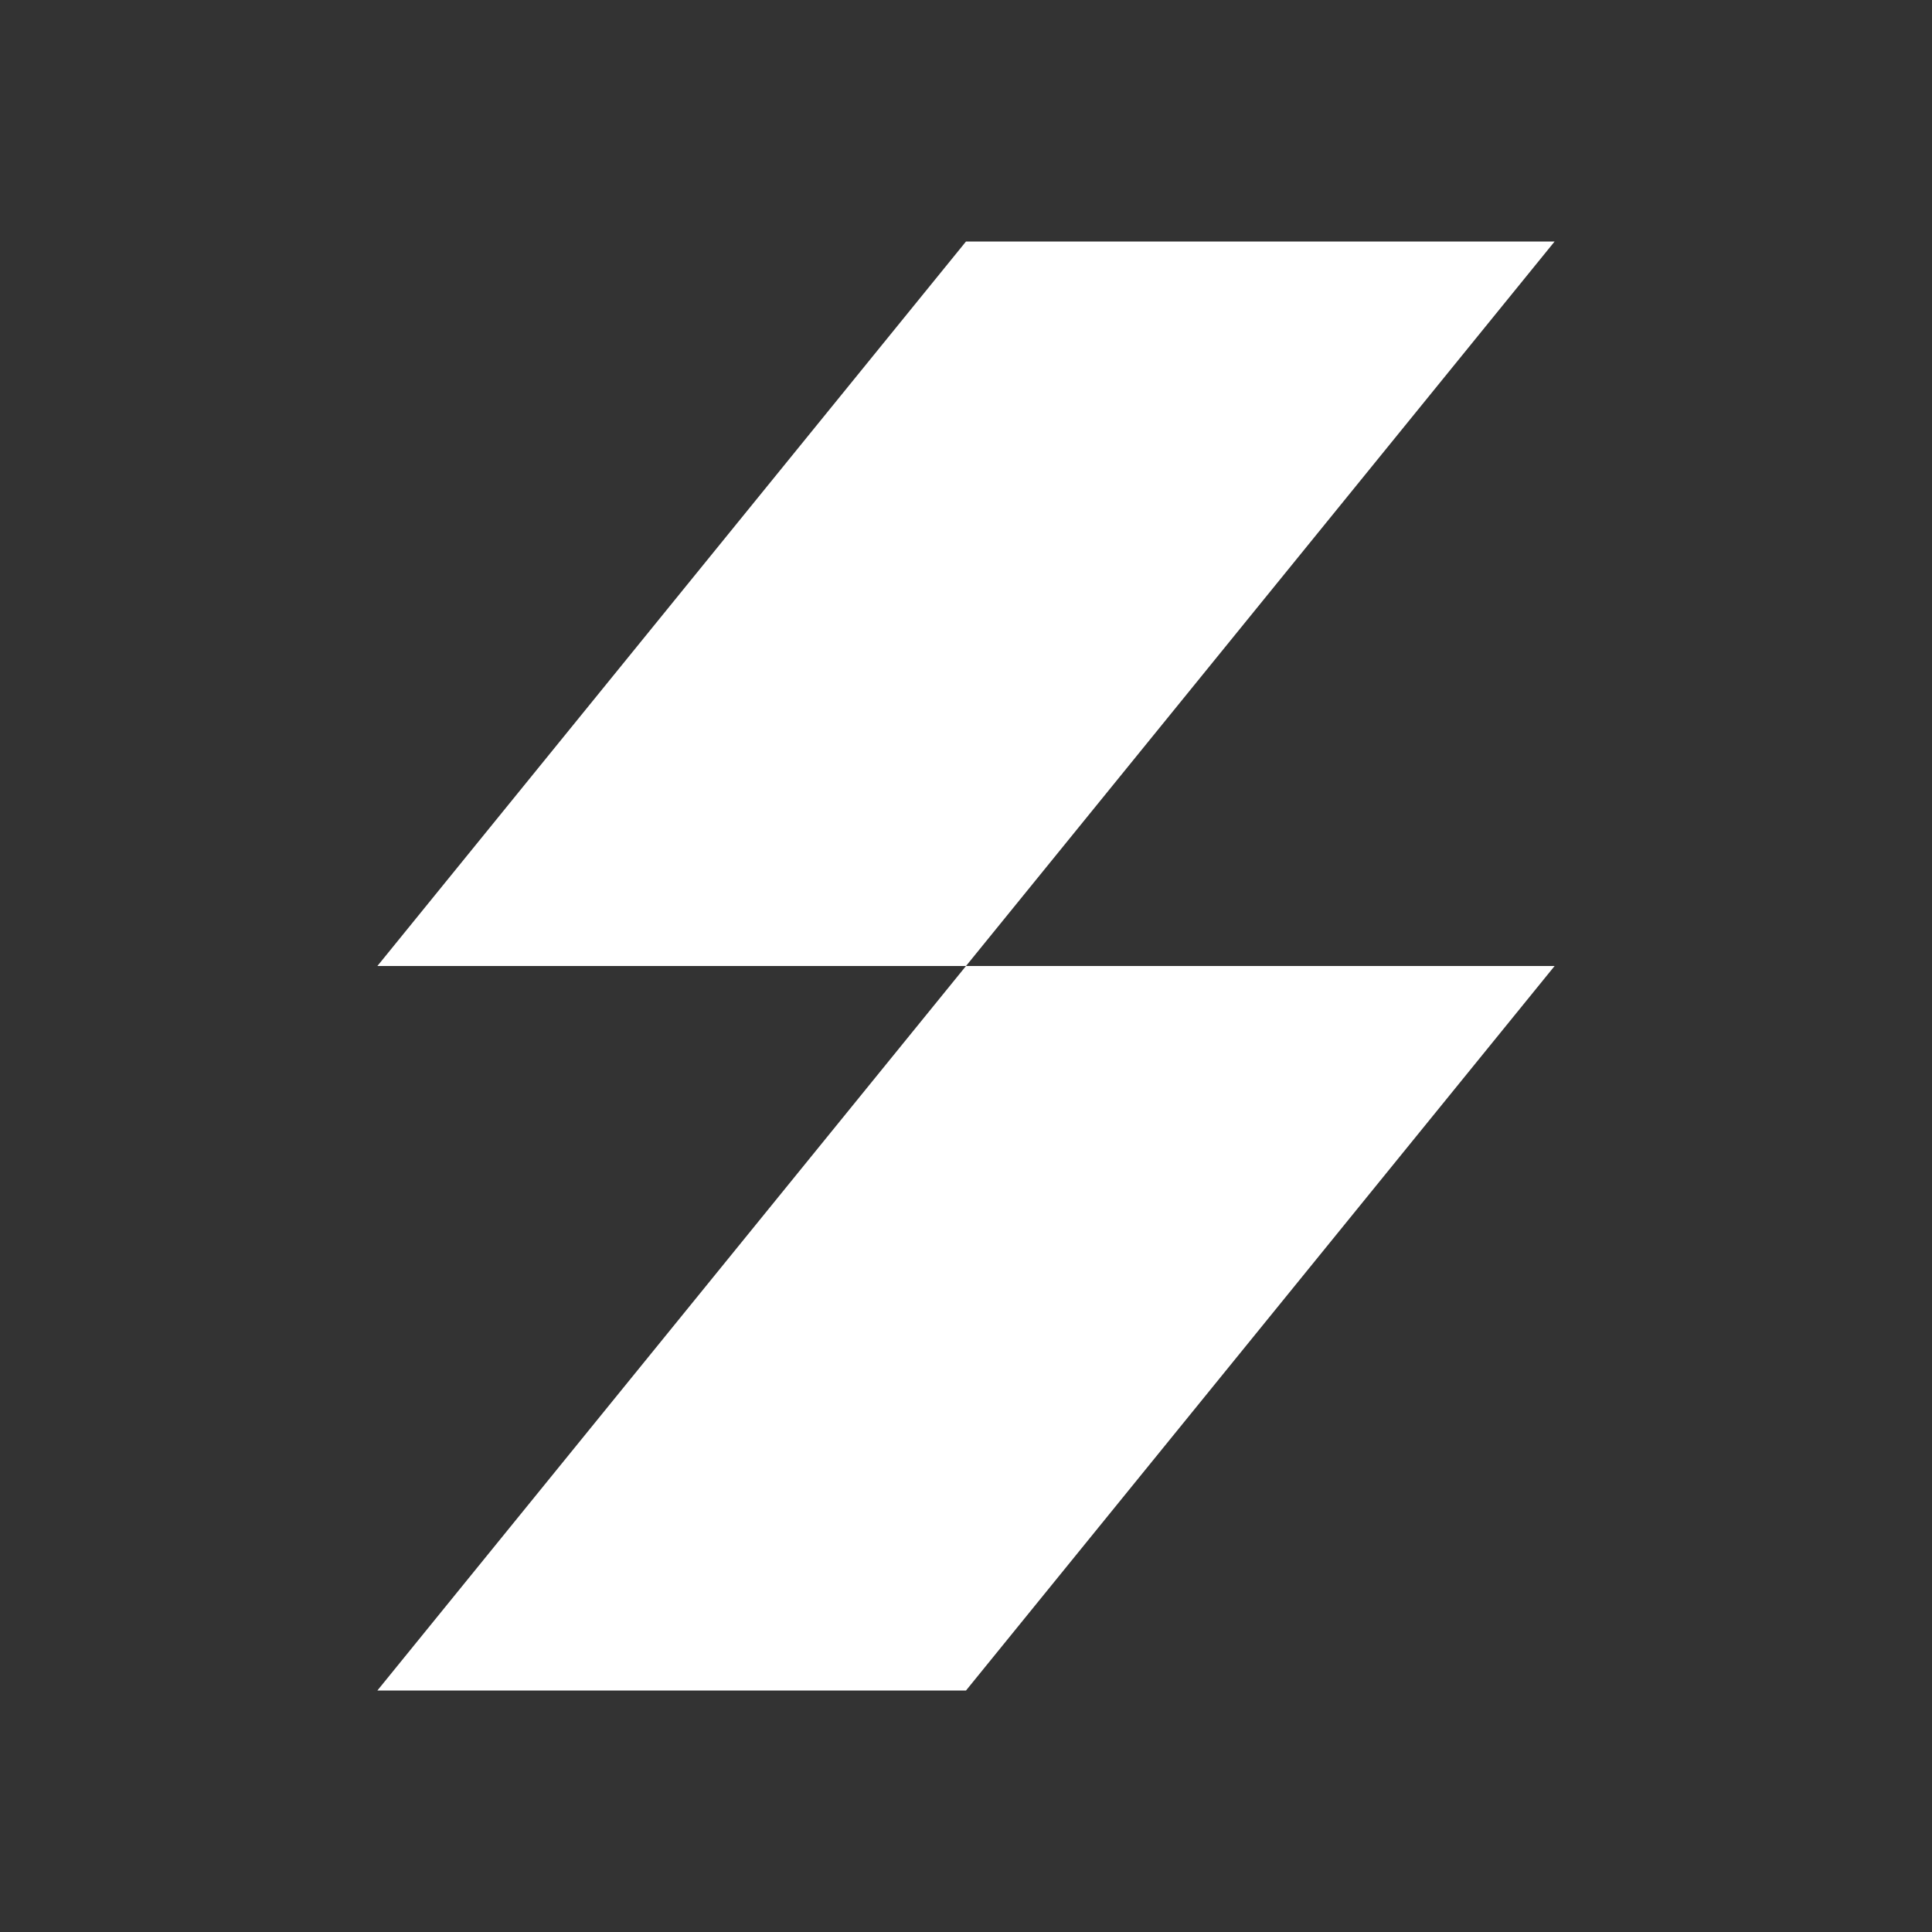 <svg width="24" height="24" viewBox="0 0 24 24" fill="none" xmlns="http://www.w3.org/2000/svg">
<rect x="0" y="0" width="24" height="24" fill="#333333" stroke="none"/>
<path d="M19.312 3H12L4.688 12H12L19.312 3Z" fill="white"/>
<path d="M19.312 12H12L4.688 21H12L19.312 12Z" fill="white"/>
</svg>
